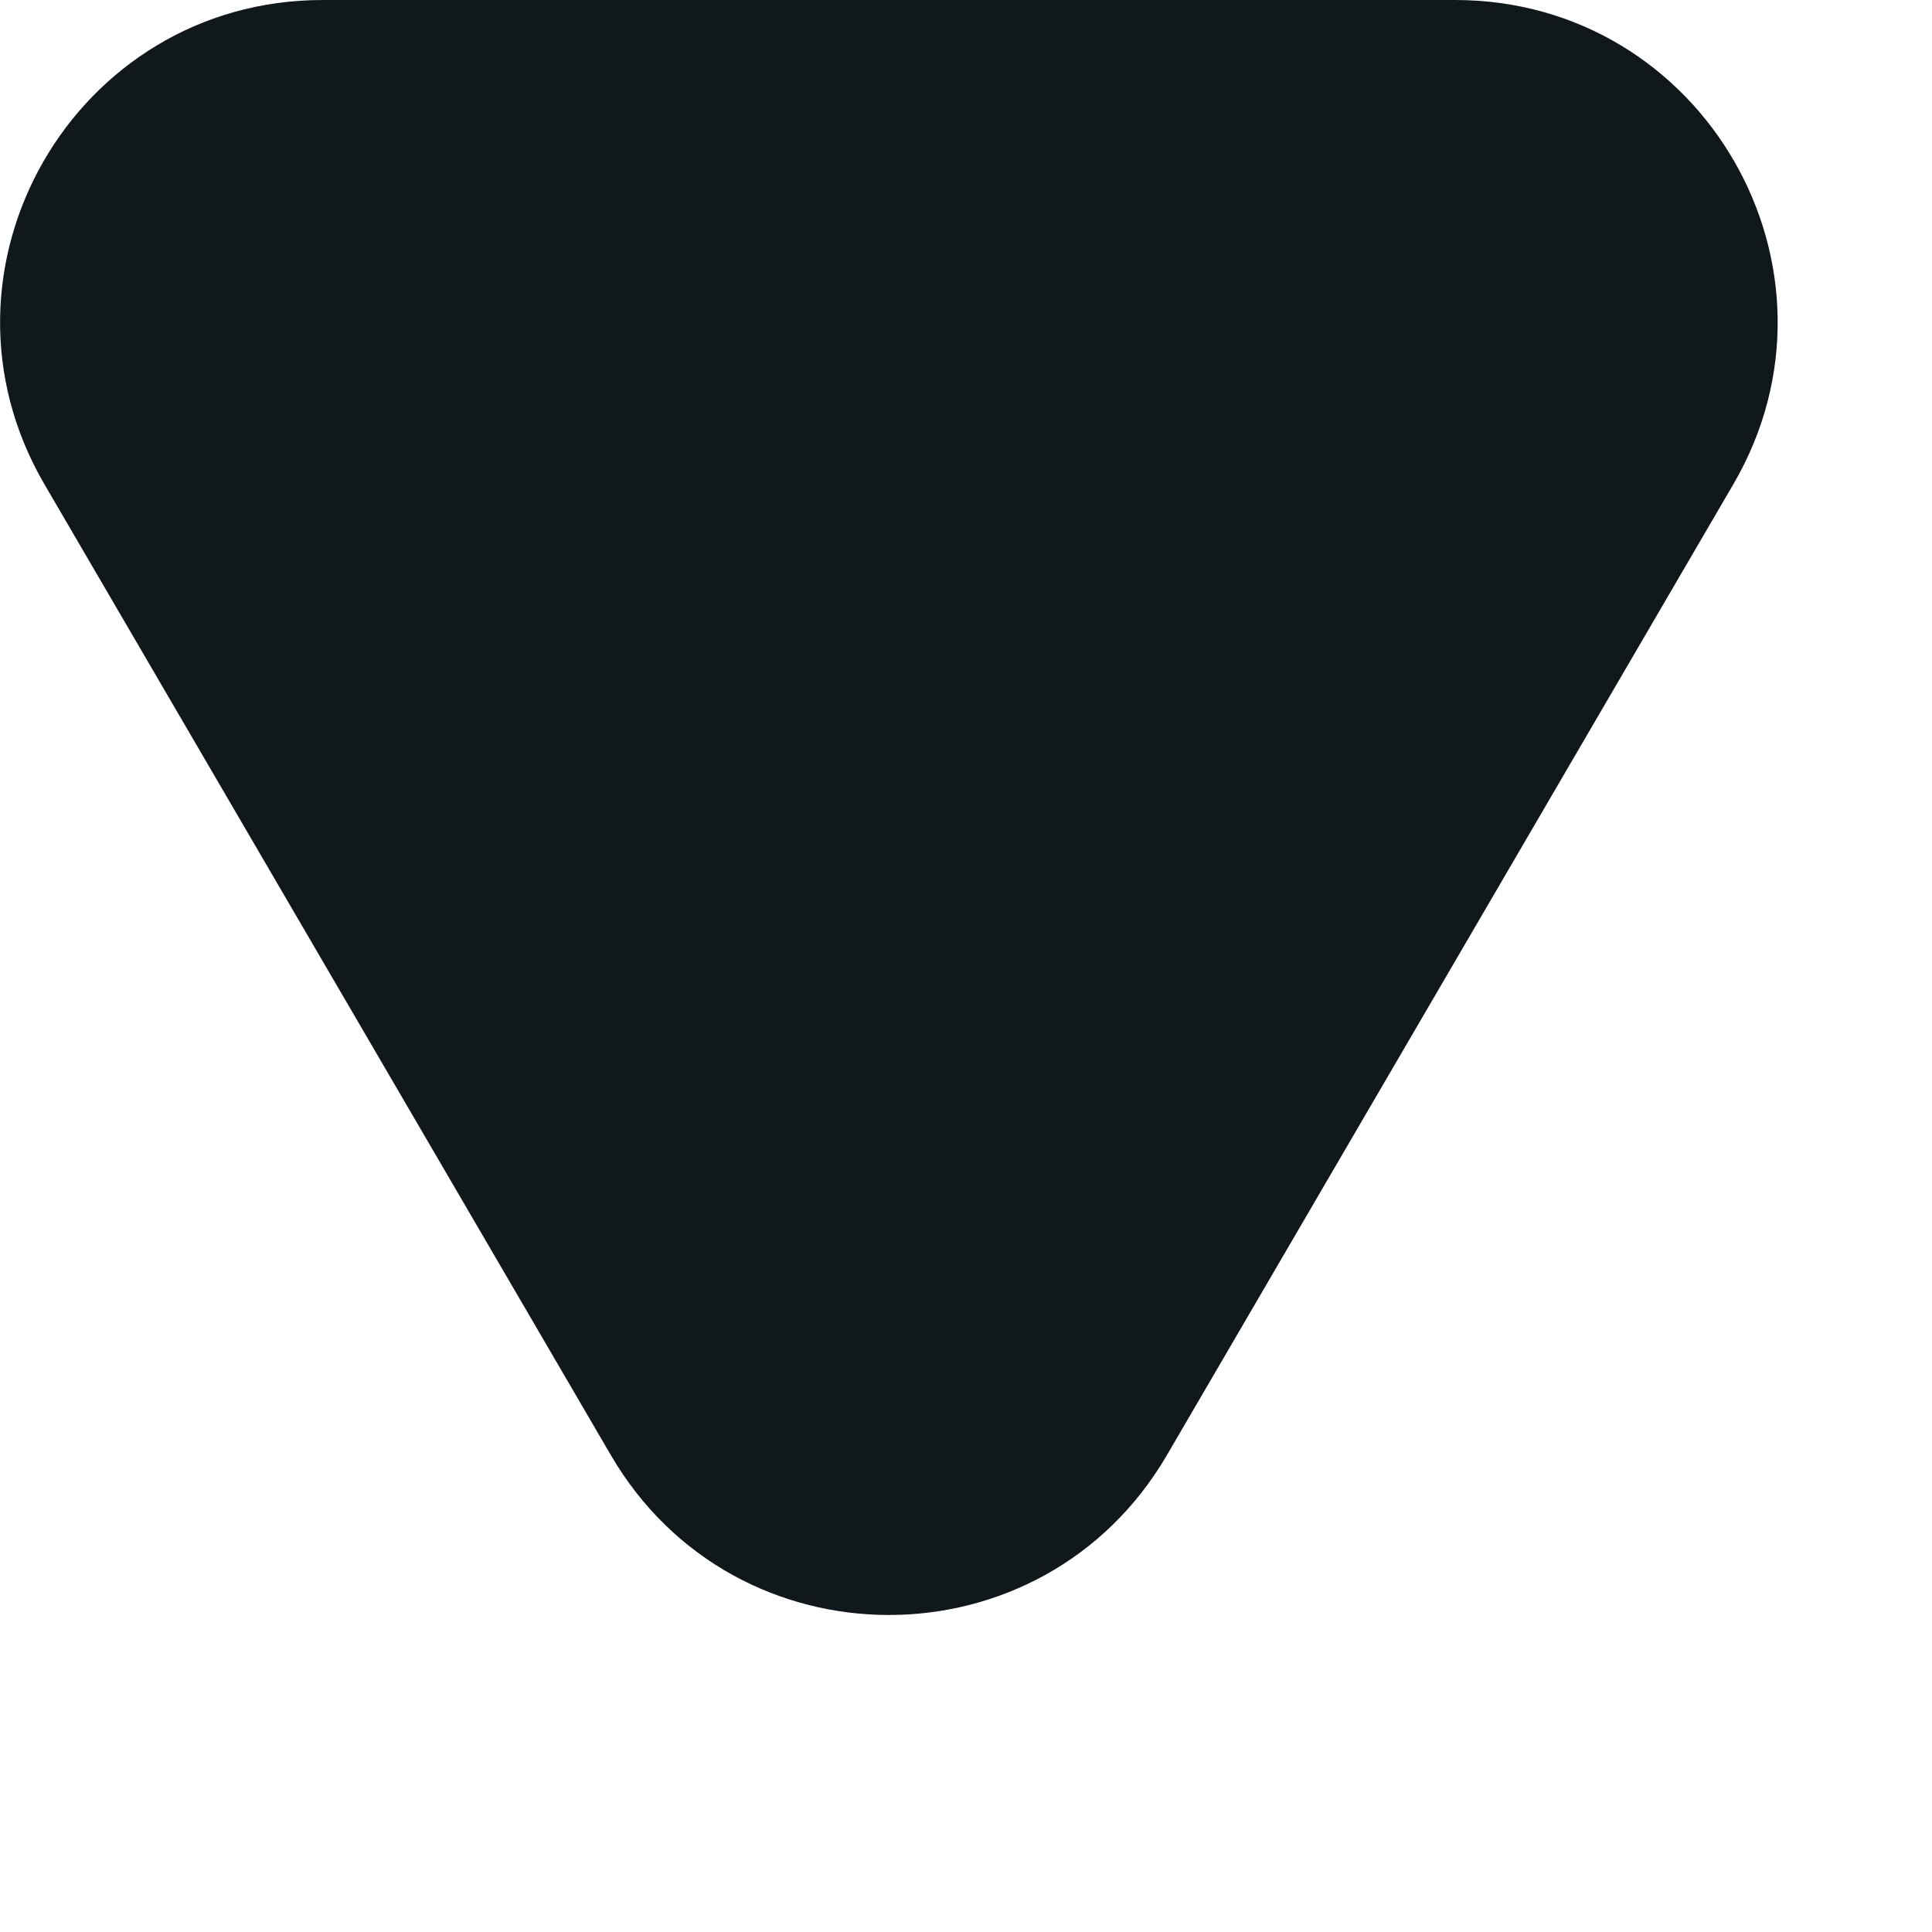 <svg width="6" height="6" viewBox="0 0 6 6" fill="none" xmlns="http://www.w3.org/2000/svg">
<path d="M4.519 1.52588e-05H1.002C0.23 1.52496e-05 -0.251 0.837 0.138 1.504L1.897 4.519C2.283 5.181 3.238 5.181 3.624 4.519L5.383 1.504C5.772 0.837 5.291 1.5268e-05 4.519 1.52588e-05Z" fill="#11181C"/>
</svg>
